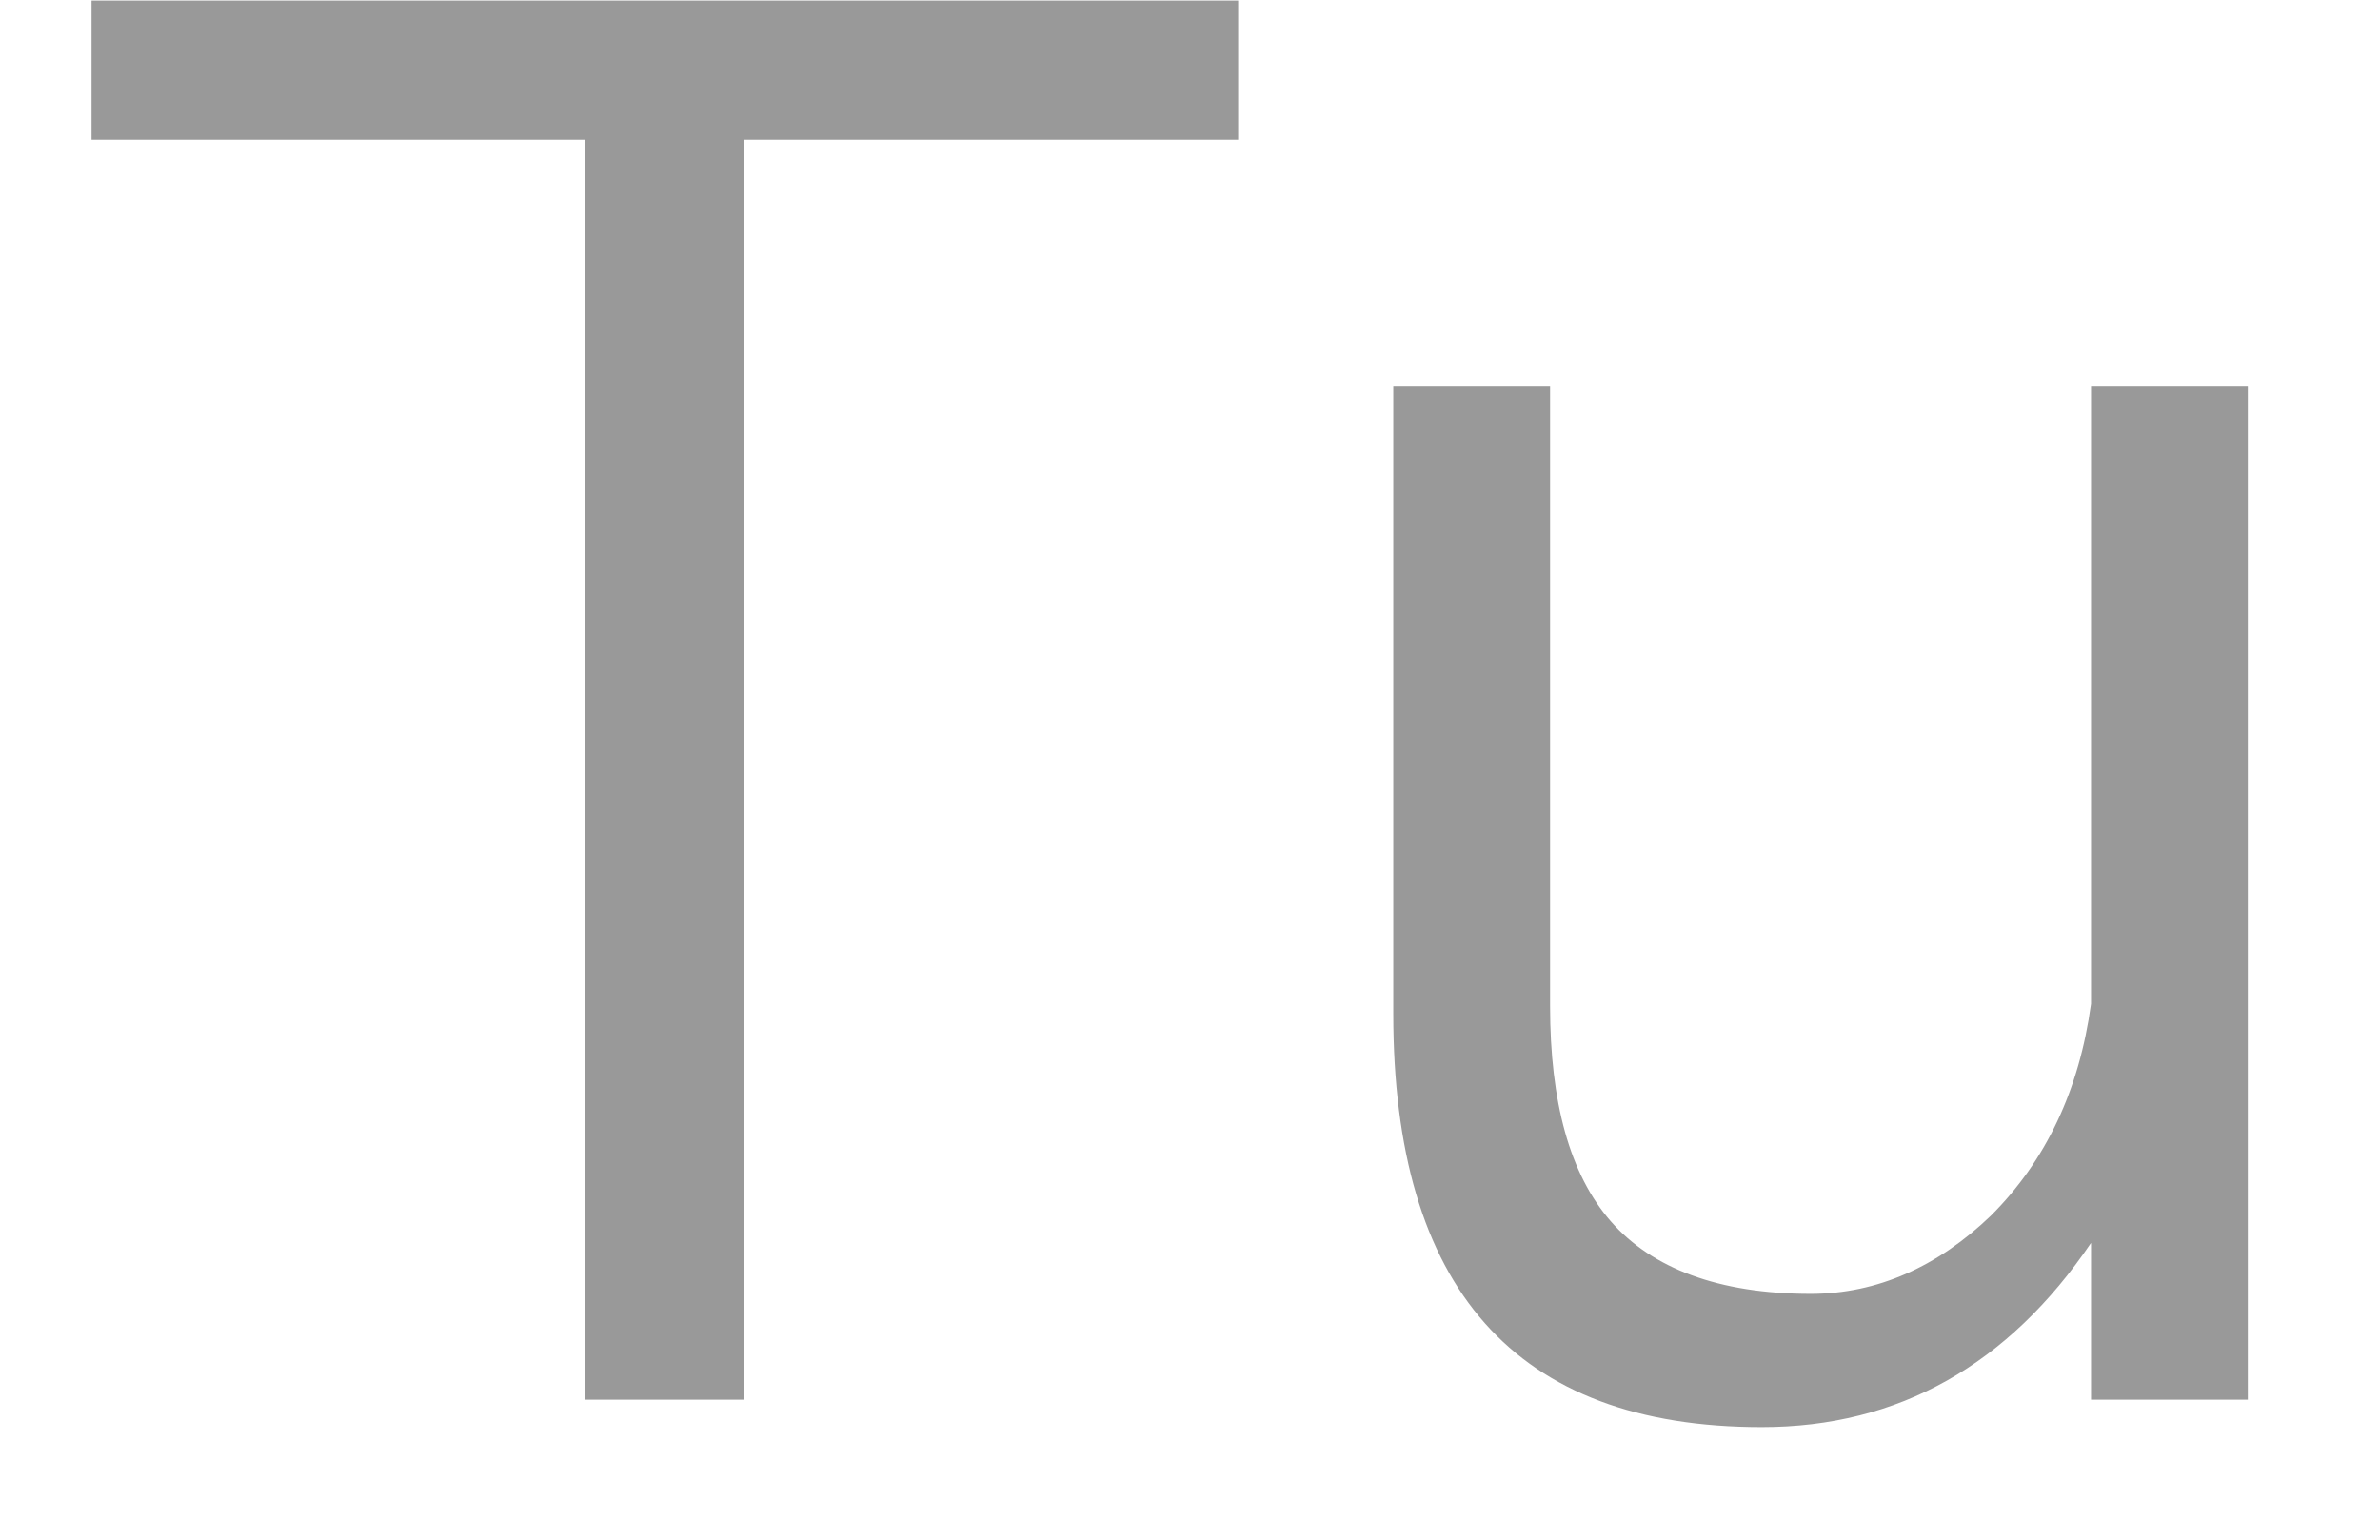 ﻿<?xml version="1.0" encoding="utf-8"?>
<svg version="1.1" xmlns:xlink="http://www.w3.org/1999/xlink" width="17px" height="11px" xmlns="http://www.w3.org/2000/svg">
  <g transform="matrix(1 0 0 1 -94 -67 )">
    <path d="M 8.844 0.004  L 0.654 0.004  L 0.654 0.998  L 4.182 0.998  L 4.182 10  L 5.316 10  L 5.316 0.998  L 8.844 0.998  L 8.844 0.004  Z M 11.072 2.762  L 9.952 2.762  L 9.952 7.242  C 9.952 9.202  10.82 10.196  12.584 10.196  C 13.564 10.196  14.348 9.748  14.936 8.88  L 14.936 10  L 16.056 10  L 16.056 2.762  L 14.936 2.762  L 14.936 7.172  C 14.852 7.788  14.614 8.292  14.222 8.684  C 13.844 9.048  13.41 9.244  12.934 9.244  C 12.276 9.244  11.8 9.062  11.506 8.726  C 11.212 8.39  11.072 7.872  11.072 7.186  L 11.072 2.762  Z " fill-rule="nonzero" fill="#000000" stroke="none" fill-opacity="0.4" transform="matrix(1 0 0 1 94 67 )" />
  </g>
</svg>